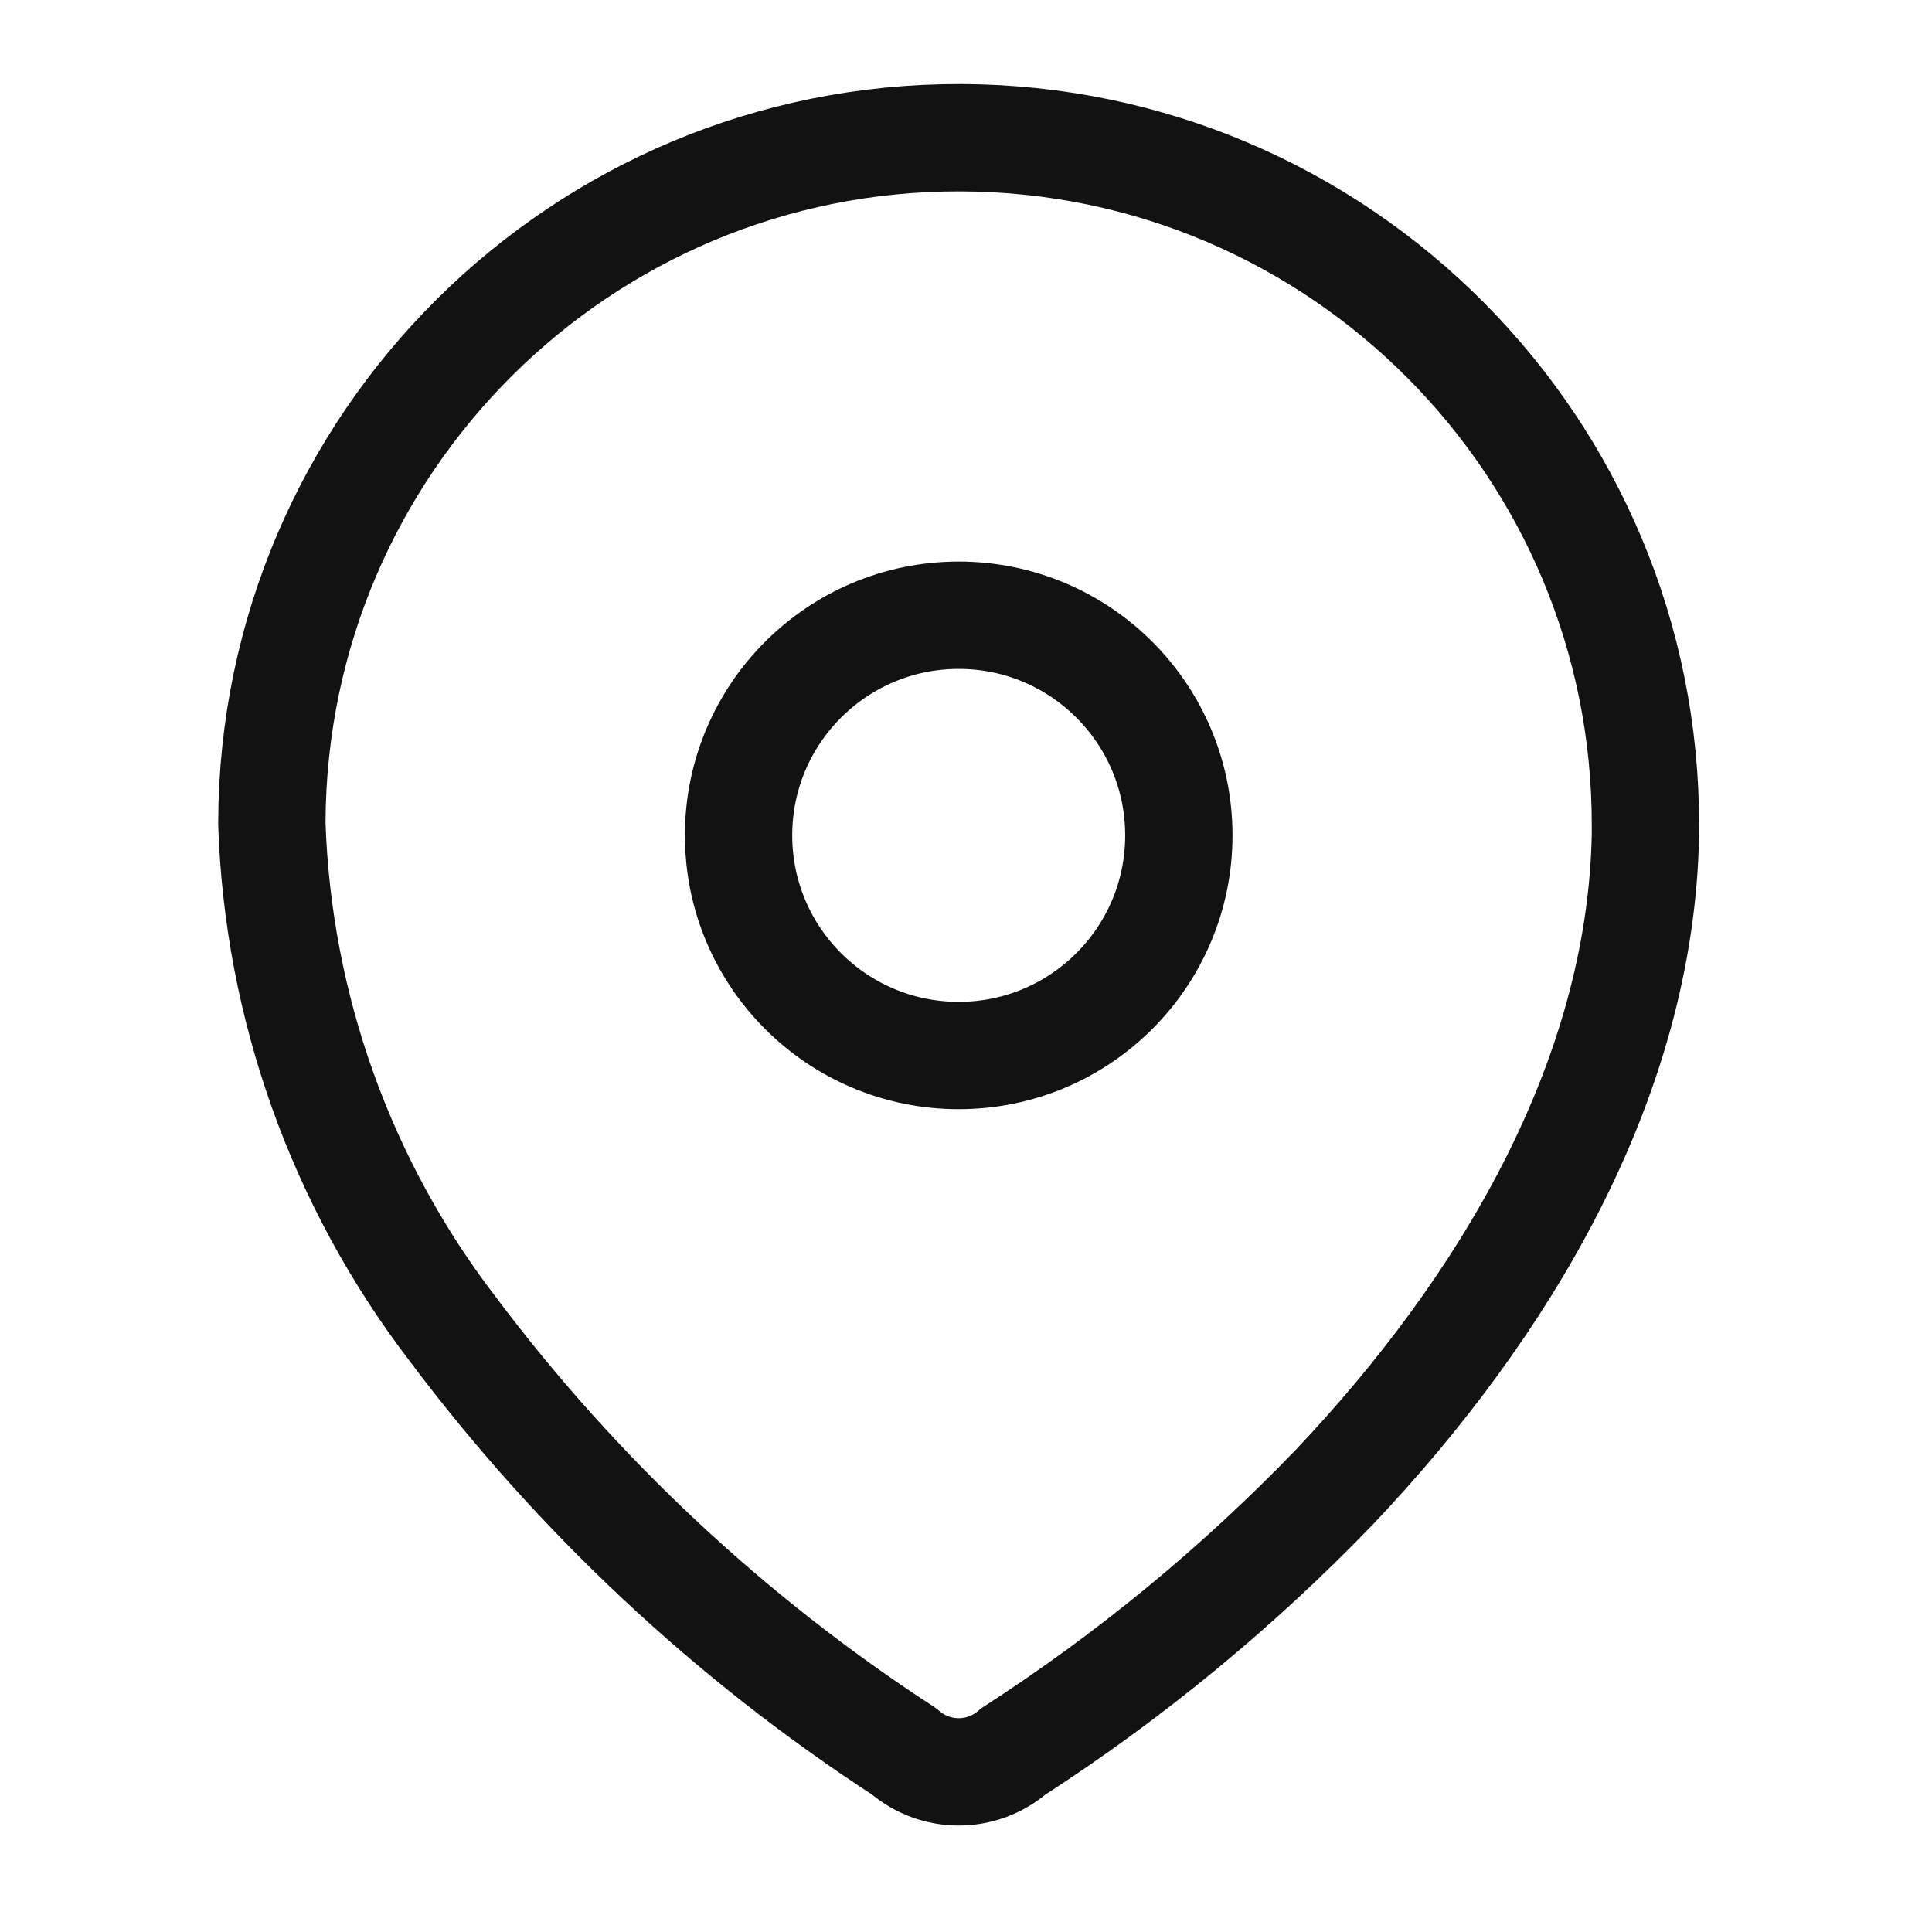 <svg width="14" height="14" viewBox="0 0 14 18" fill="none" xmlns="http://www.w3.org/2000/svg">
<path fill-rule="evenodd" clip-rule="evenodd" d="M0.533 7.66C0.545 4.126 3.42 1.271 6.953 1.283C10.487 1.295 13.342 4.169 13.33 7.703V7.776C13.287 10.073 12.004 12.196 10.432 13.855C9.532 14.789 8.528 15.616 7.439 16.319C7.148 16.571 6.716 16.571 6.425 16.319C4.801 15.262 3.376 13.928 2.214 12.377C1.179 11.025 0.592 9.383 0.533 7.681L0.533 7.66Z" stroke="#121212" stroke-linecap="round" stroke-linejoin="round"/>
<circle cx="6.932" cy="7.783" r="2.051" stroke="#121212" stroke-linecap="round" stroke-linejoin="round"/>
</svg>
